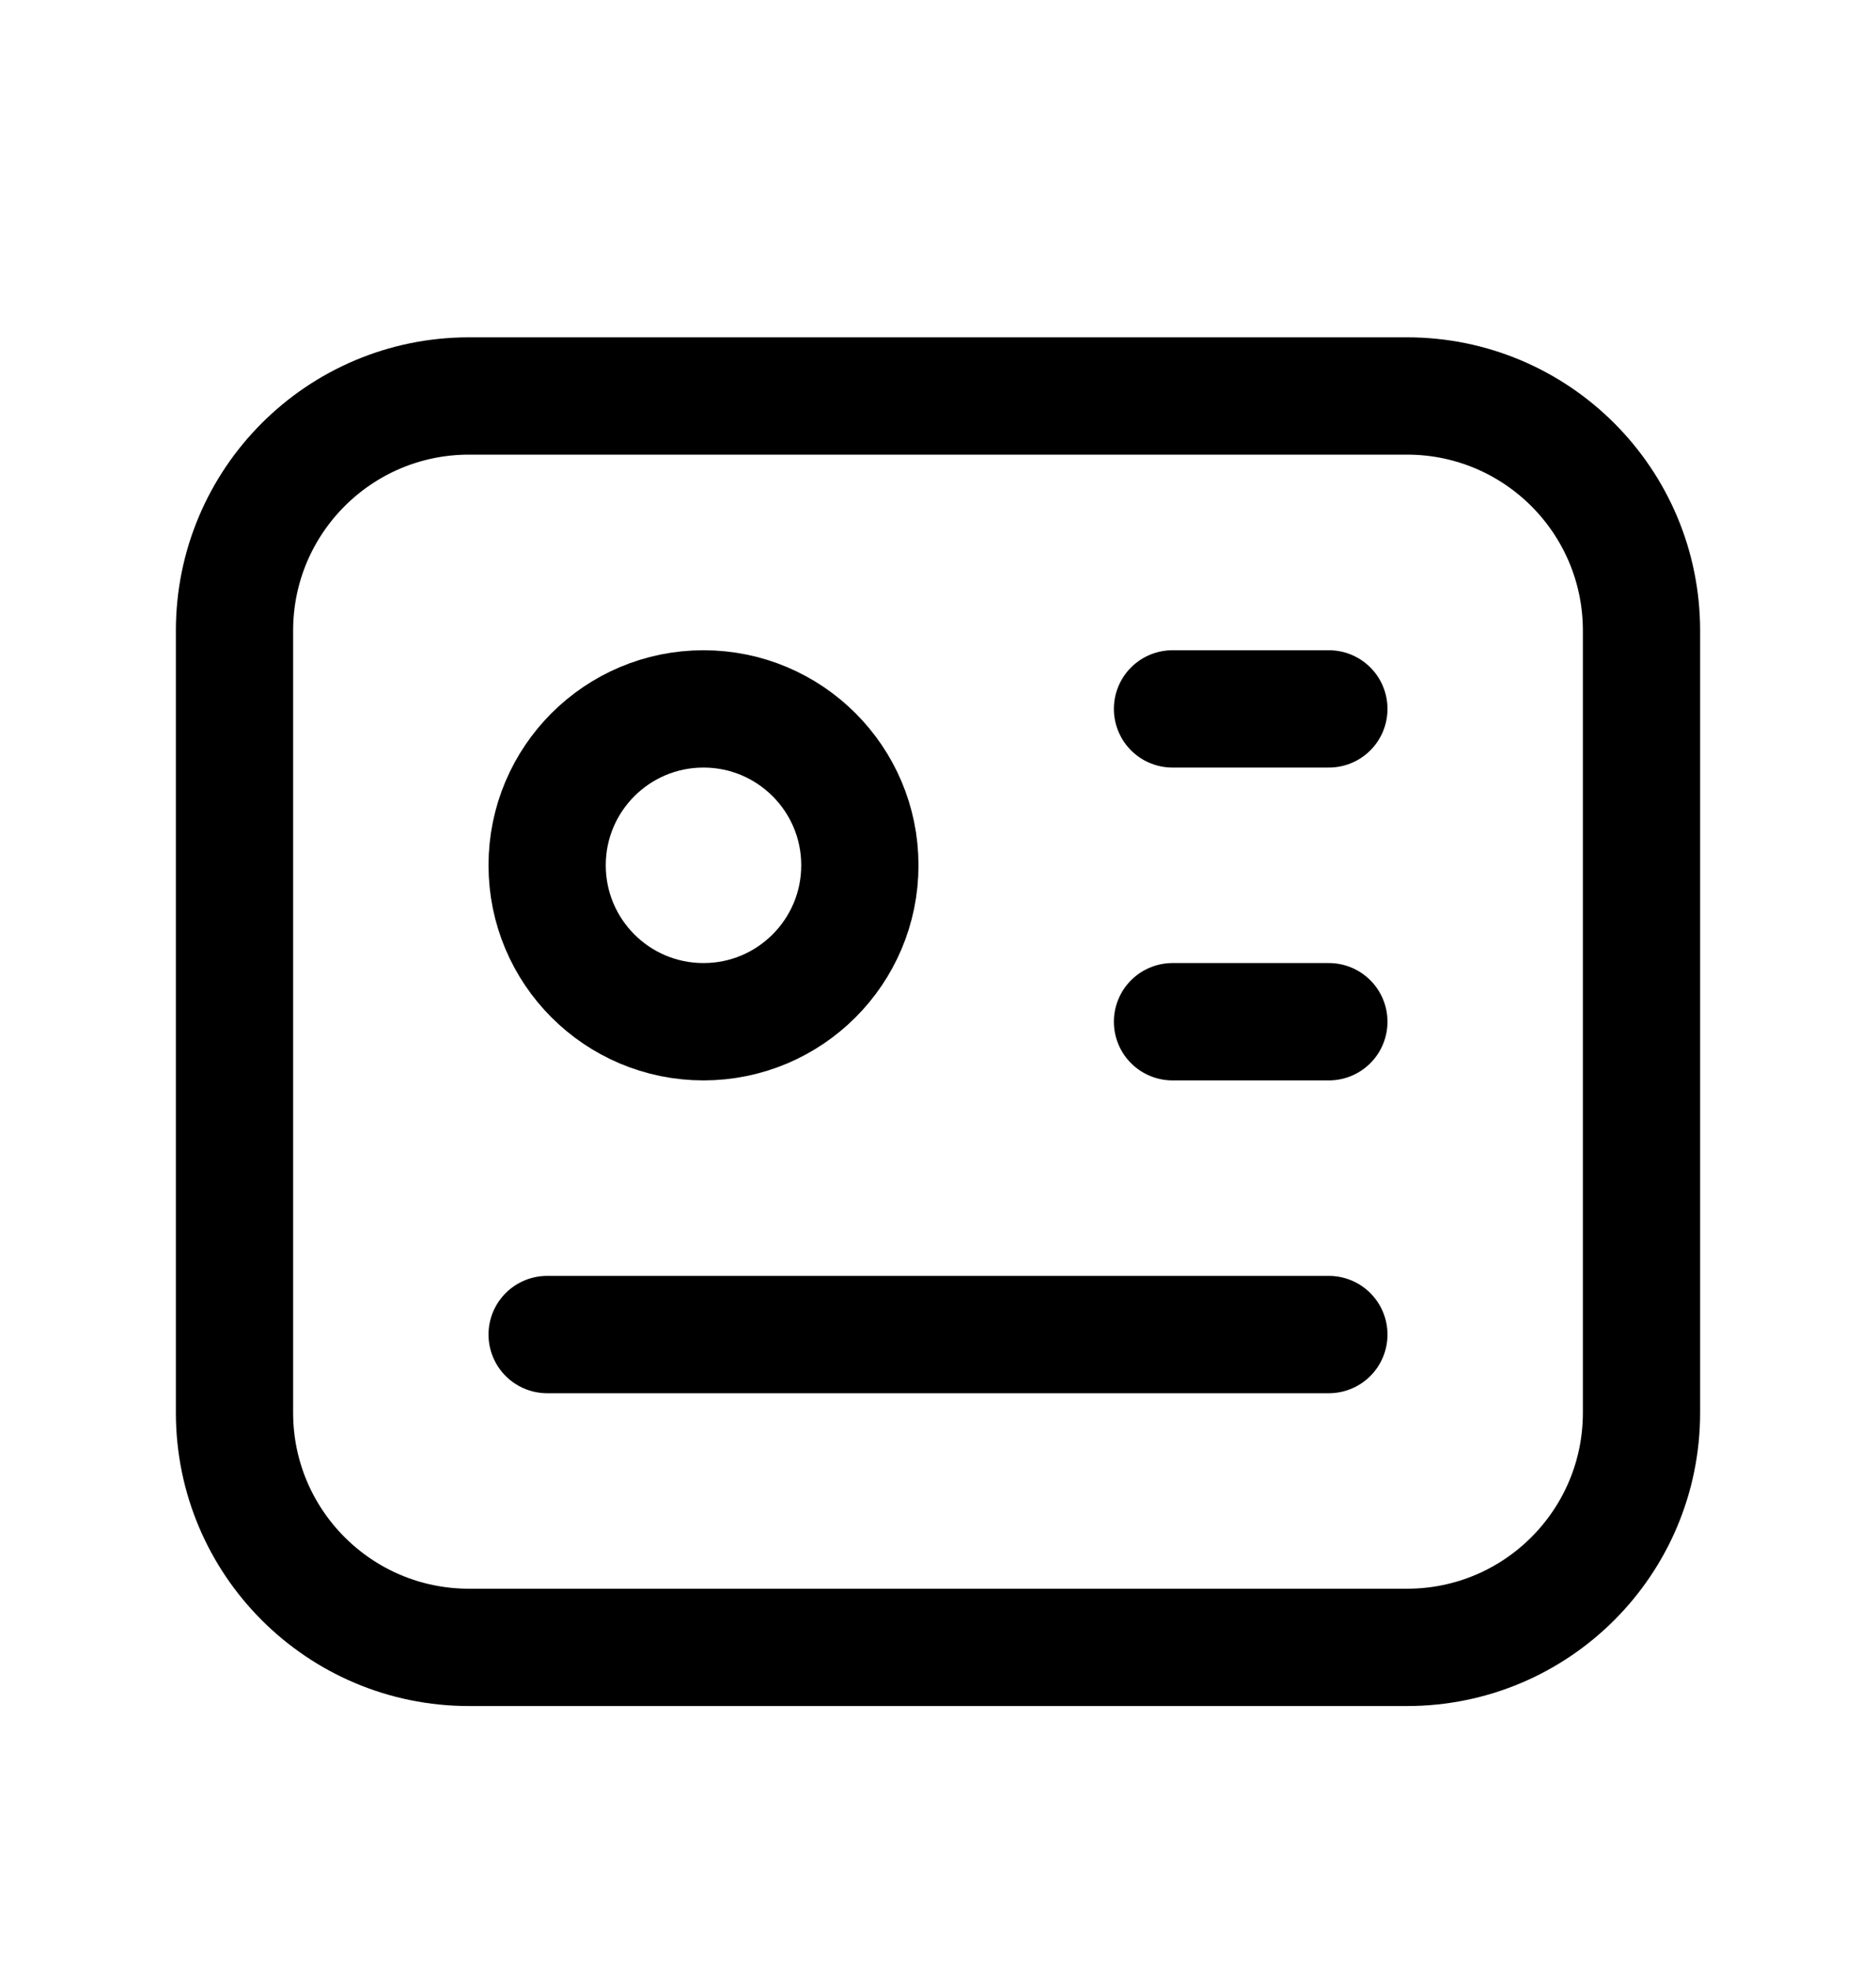 <svg width="20" height="21" viewBox="0 0 20 21" fill="none" xmlns="http://www.w3.org/2000/svg">
<g clip-path="url(#clip0_1368_5218)">
<path d="M15 4.219H5C3.619 4.219 2.5 5.338 2.5 6.719V15.052C2.5 16.433 3.619 17.552 5 17.552H15C16.381 17.552 17.5 16.433 17.5 15.052V6.719C17.5 5.338 16.381 4.219 15 4.219Z" stroke="black" stroke-width="1.25" stroke-linecap="round" stroke-linejoin="round"/>
<path d="M7.5 10.886C8.42 10.886 9.167 10.14 9.167 9.219C9.167 8.299 8.42 7.553 7.5 7.553C6.579 7.553 5.833 8.299 5.833 9.219C5.833 10.14 6.579 10.886 7.5 10.886Z" stroke="black" stroke-width="1.25" stroke-linecap="round" stroke-linejoin="round"/>
<path d="M12.5 7.553H14.167" stroke="black" stroke-width="1.25" stroke-linecap="round" stroke-linejoin="round"/>
<path d="M12.5 10.886H14.167" stroke="black" stroke-width="1.25" stroke-linecap="round" stroke-linejoin="round"/>
<path d="M5.833 14.219H14.167" stroke="black" stroke-width="1.25" stroke-linecap="round" stroke-linejoin="round"/>
</g>
<defs>
<clipPath id="clip0_1368_5218">
<rect width="20" height="20" fill="white" transform="translate(0 0.886)"/>
</clipPath>
</defs>
</svg>
